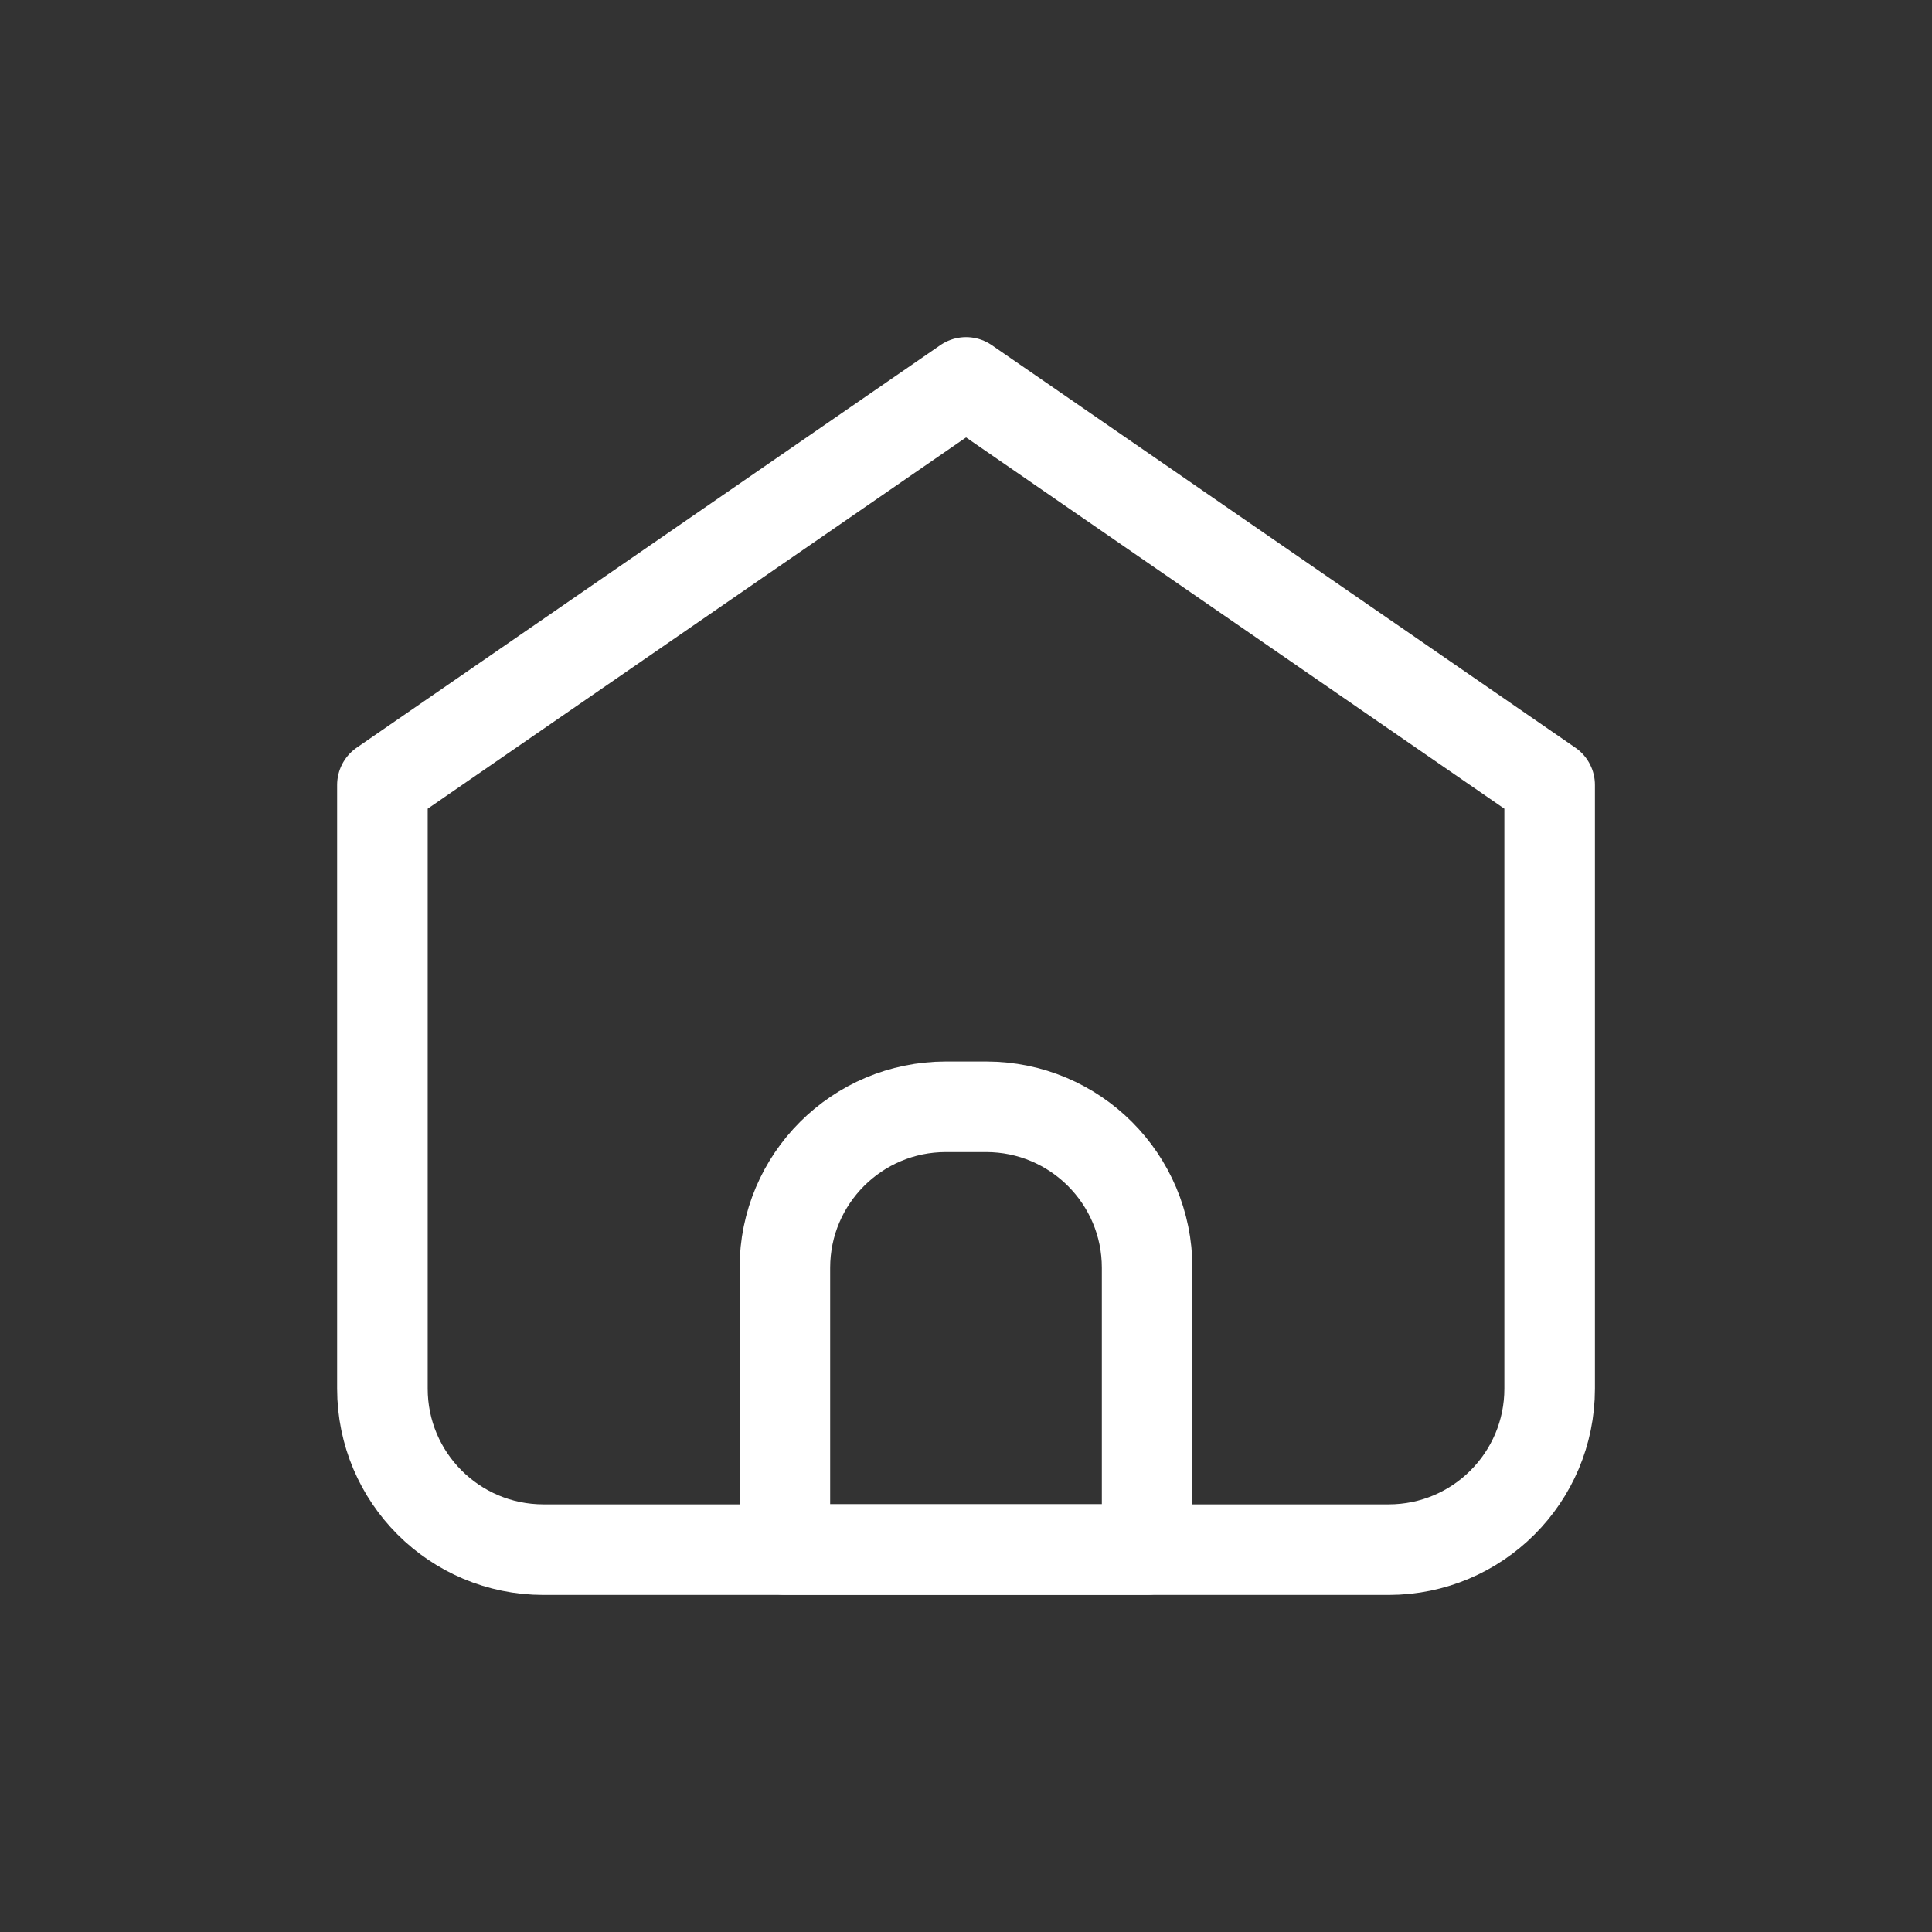 <svg width="32" height="32" viewBox="0 0 32 32" fill="none" xmlns="http://www.w3.org/2000/svg">
<rect x="0" y="0" width="32" height="32" fill="#333333" stroke="none"/>
<path d="M9.001 25.667H23.001C24.473 25.667 25.667 24.473 25.667 23.001V13.001L16.001 6.334L6.334 13.001V23.001C6.334 24.473 7.528 25.667 9.001 25.667Z" stroke="white" stroke-width="1.5" stroke-linecap="round" stroke-linejoin="round"/>
<path d="M13 20.999C13 19.526 14.194 18.332 15.667 18.332H16.333C17.806 18.332 19 19.526 19 20.999V25.665H13V20.999Z" stroke="white" stroke-width="1.5" stroke-linecap="round" stroke-linejoin="round"/>
</svg>
